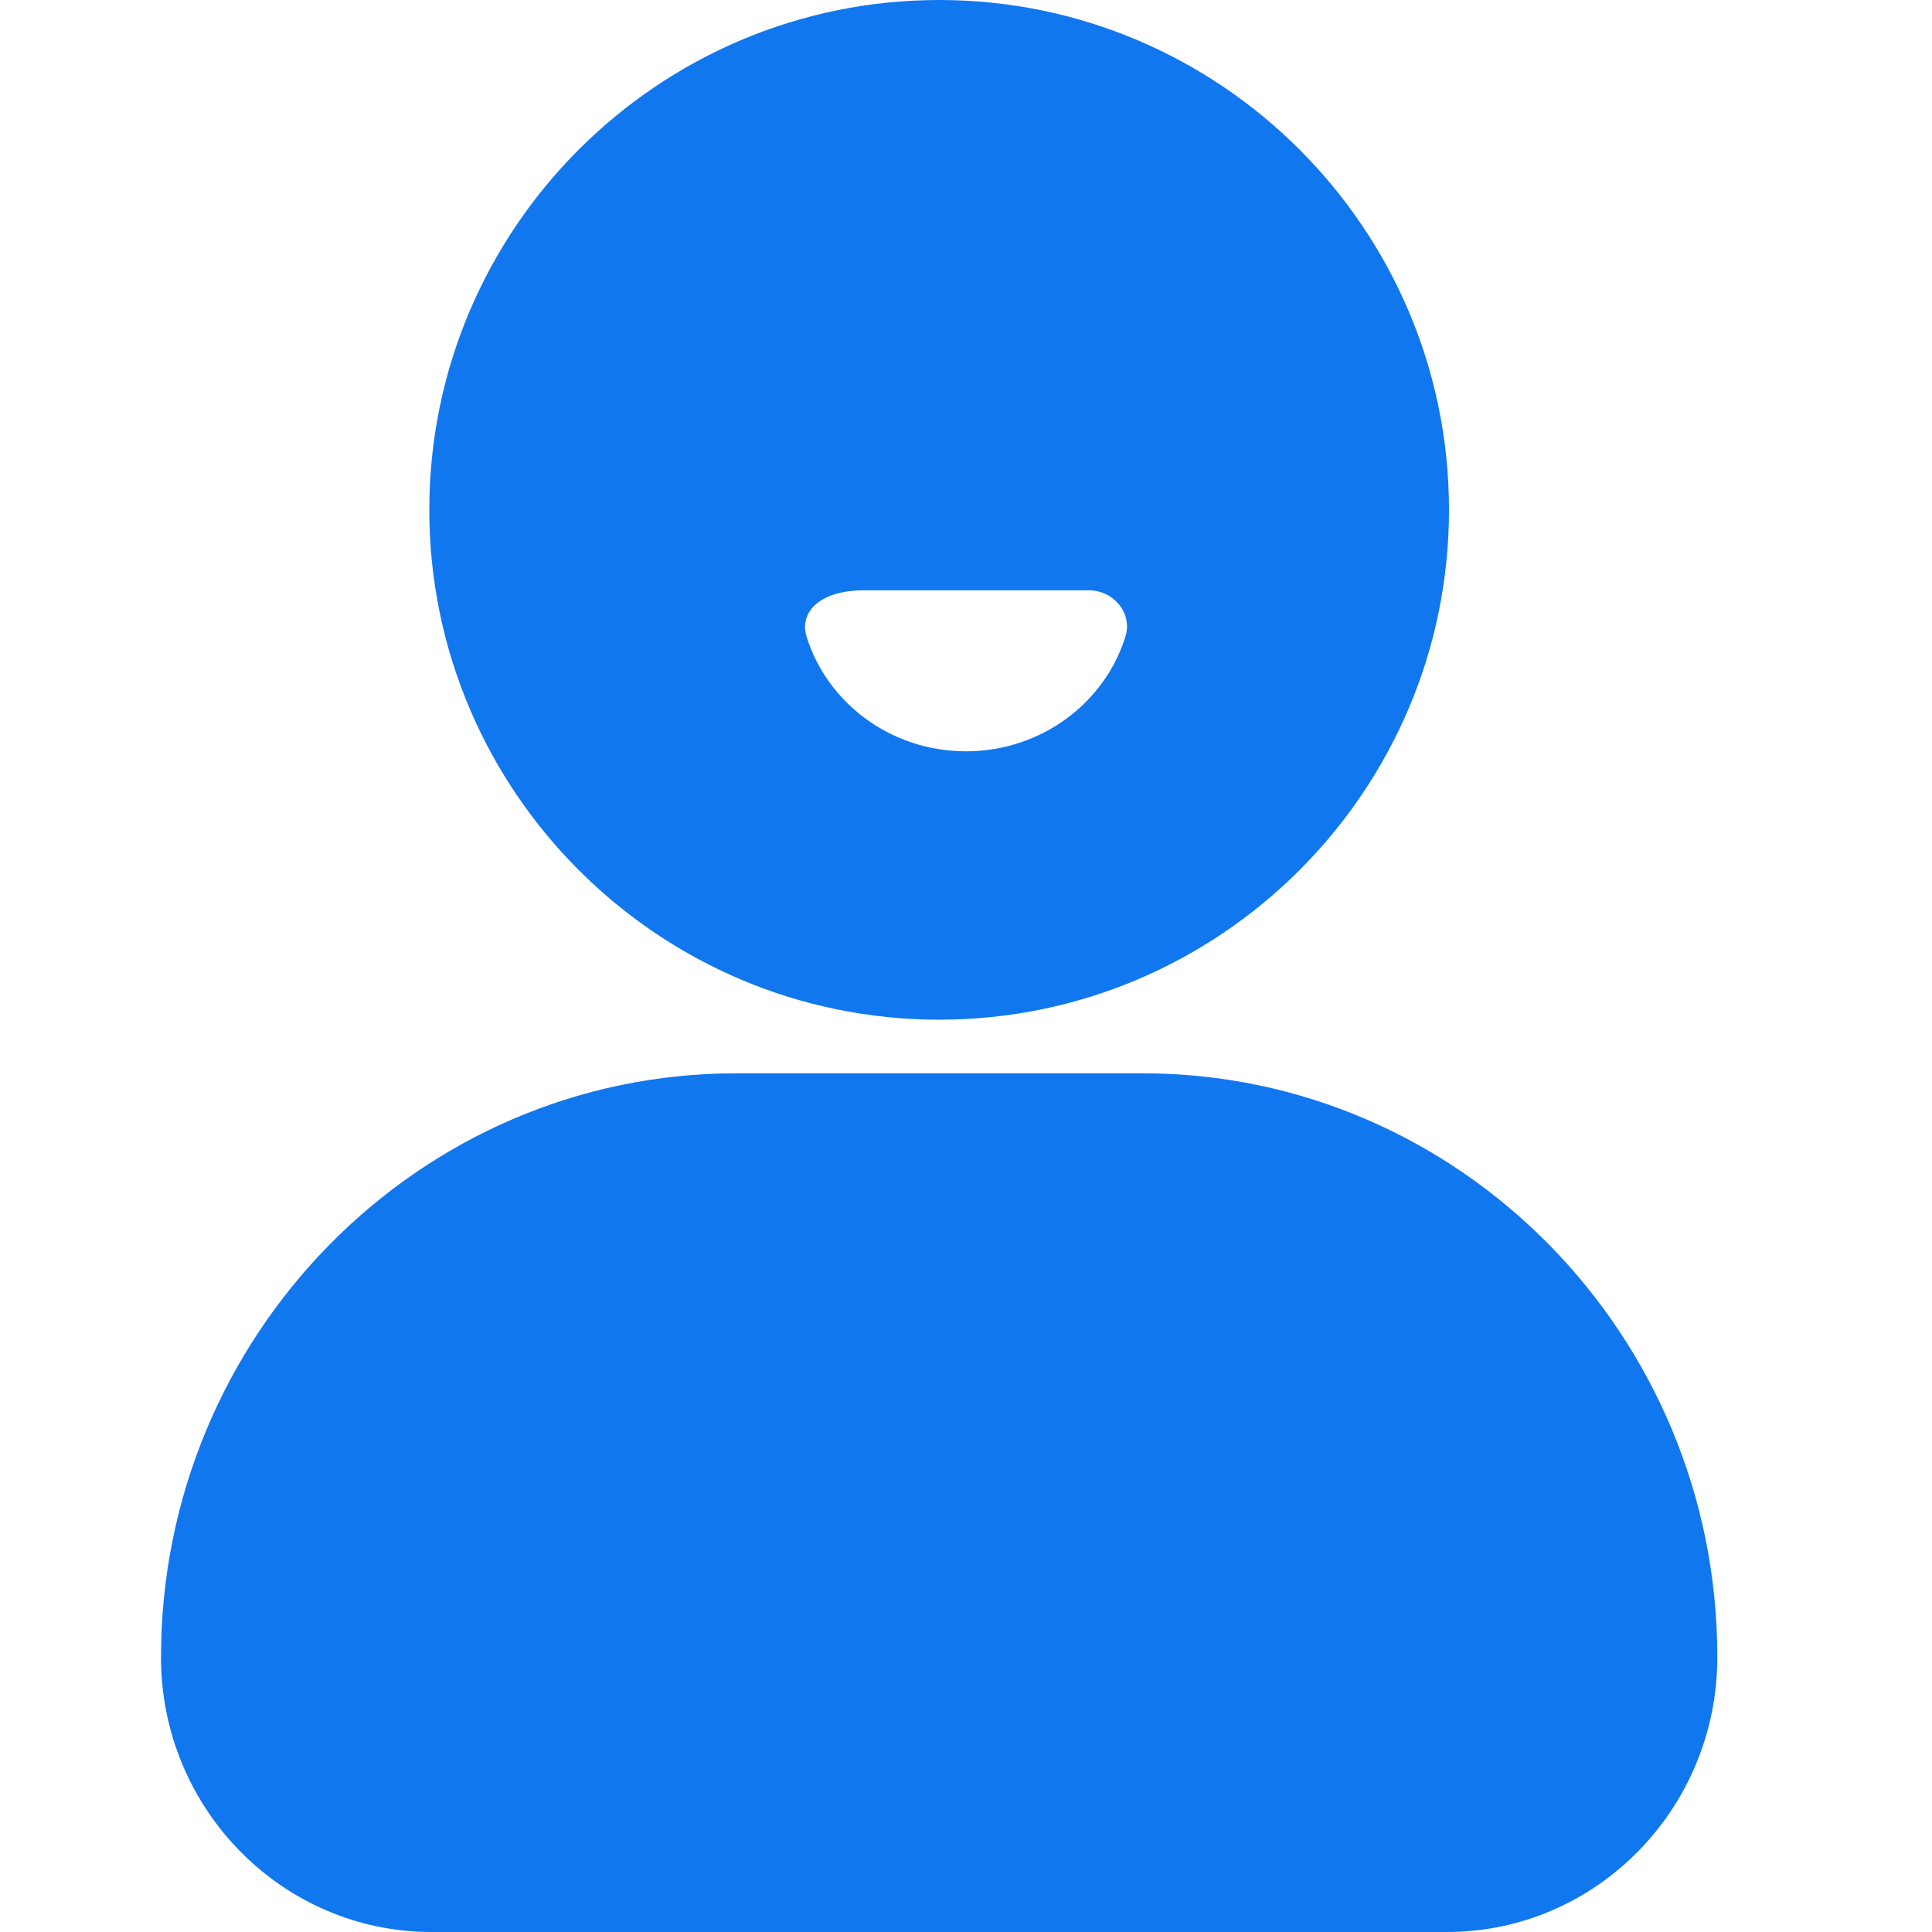<?xml version="1.0" encoding="UTF-8"?>
<svg width="24px" height="24px" viewBox="0 0 24 24" version="1.1" xmlns="http://www.w3.org/2000/svg" xmlns:xlink="http://www.w3.org/1999/xlink">
    <title>ic_username</title>
    <g id="页面-1" stroke="none" stroke-width="1" fill="none" fill-rule="evenodd">
        <g id="0-1-3登录-状态" transform="translate(-1243, -345)">
            <g id="Group-4" transform="translate(1171, 211)">
                <g id="编组-2备份-3" transform="translate(48, 116)">
                    <g id="编组-3" transform="translate(24, 18)">
                        <rect id="矩形" x="0" y="0" width="24" height="24"></rect>
                        <path d="M14.194,13.333 L9.143,13.333 C5.204,13.333 2,16.588 2,20.588 C2,22.471 3.509,24 5.359,24 L17.974,24 C19.828,24 21.333,22.467 21.333,20.588 C21.337,16.588 18.132,13.333 14.194,13.333 L14.194,13.333 Z M11.667,12.667 C15.158,12.667 18,9.825 18,6.333 C18,2.842 15.158,0 11.667,0 C8.175,0 5.333,2.842 5.333,6.333 C5.333,9.825 8.175,12.667 11.667,12.667 Z M10.732,7.333 L13.525,7.333 C13.834,7.333 14.069,7.617 13.982,7.903 C13.728,8.729 12.936,9.333 12,9.333 C11.063,9.333 10.272,8.729 10.018,7.903 C9.931,7.617 10.166,7.333 10.732,7.333 L10.732,7.333 Z" id="形状" fill="#1177EE" fill-rule="nonzero"></path>
                    </g>
                </g>
            </g>
        </g>
    </g>
</svg>